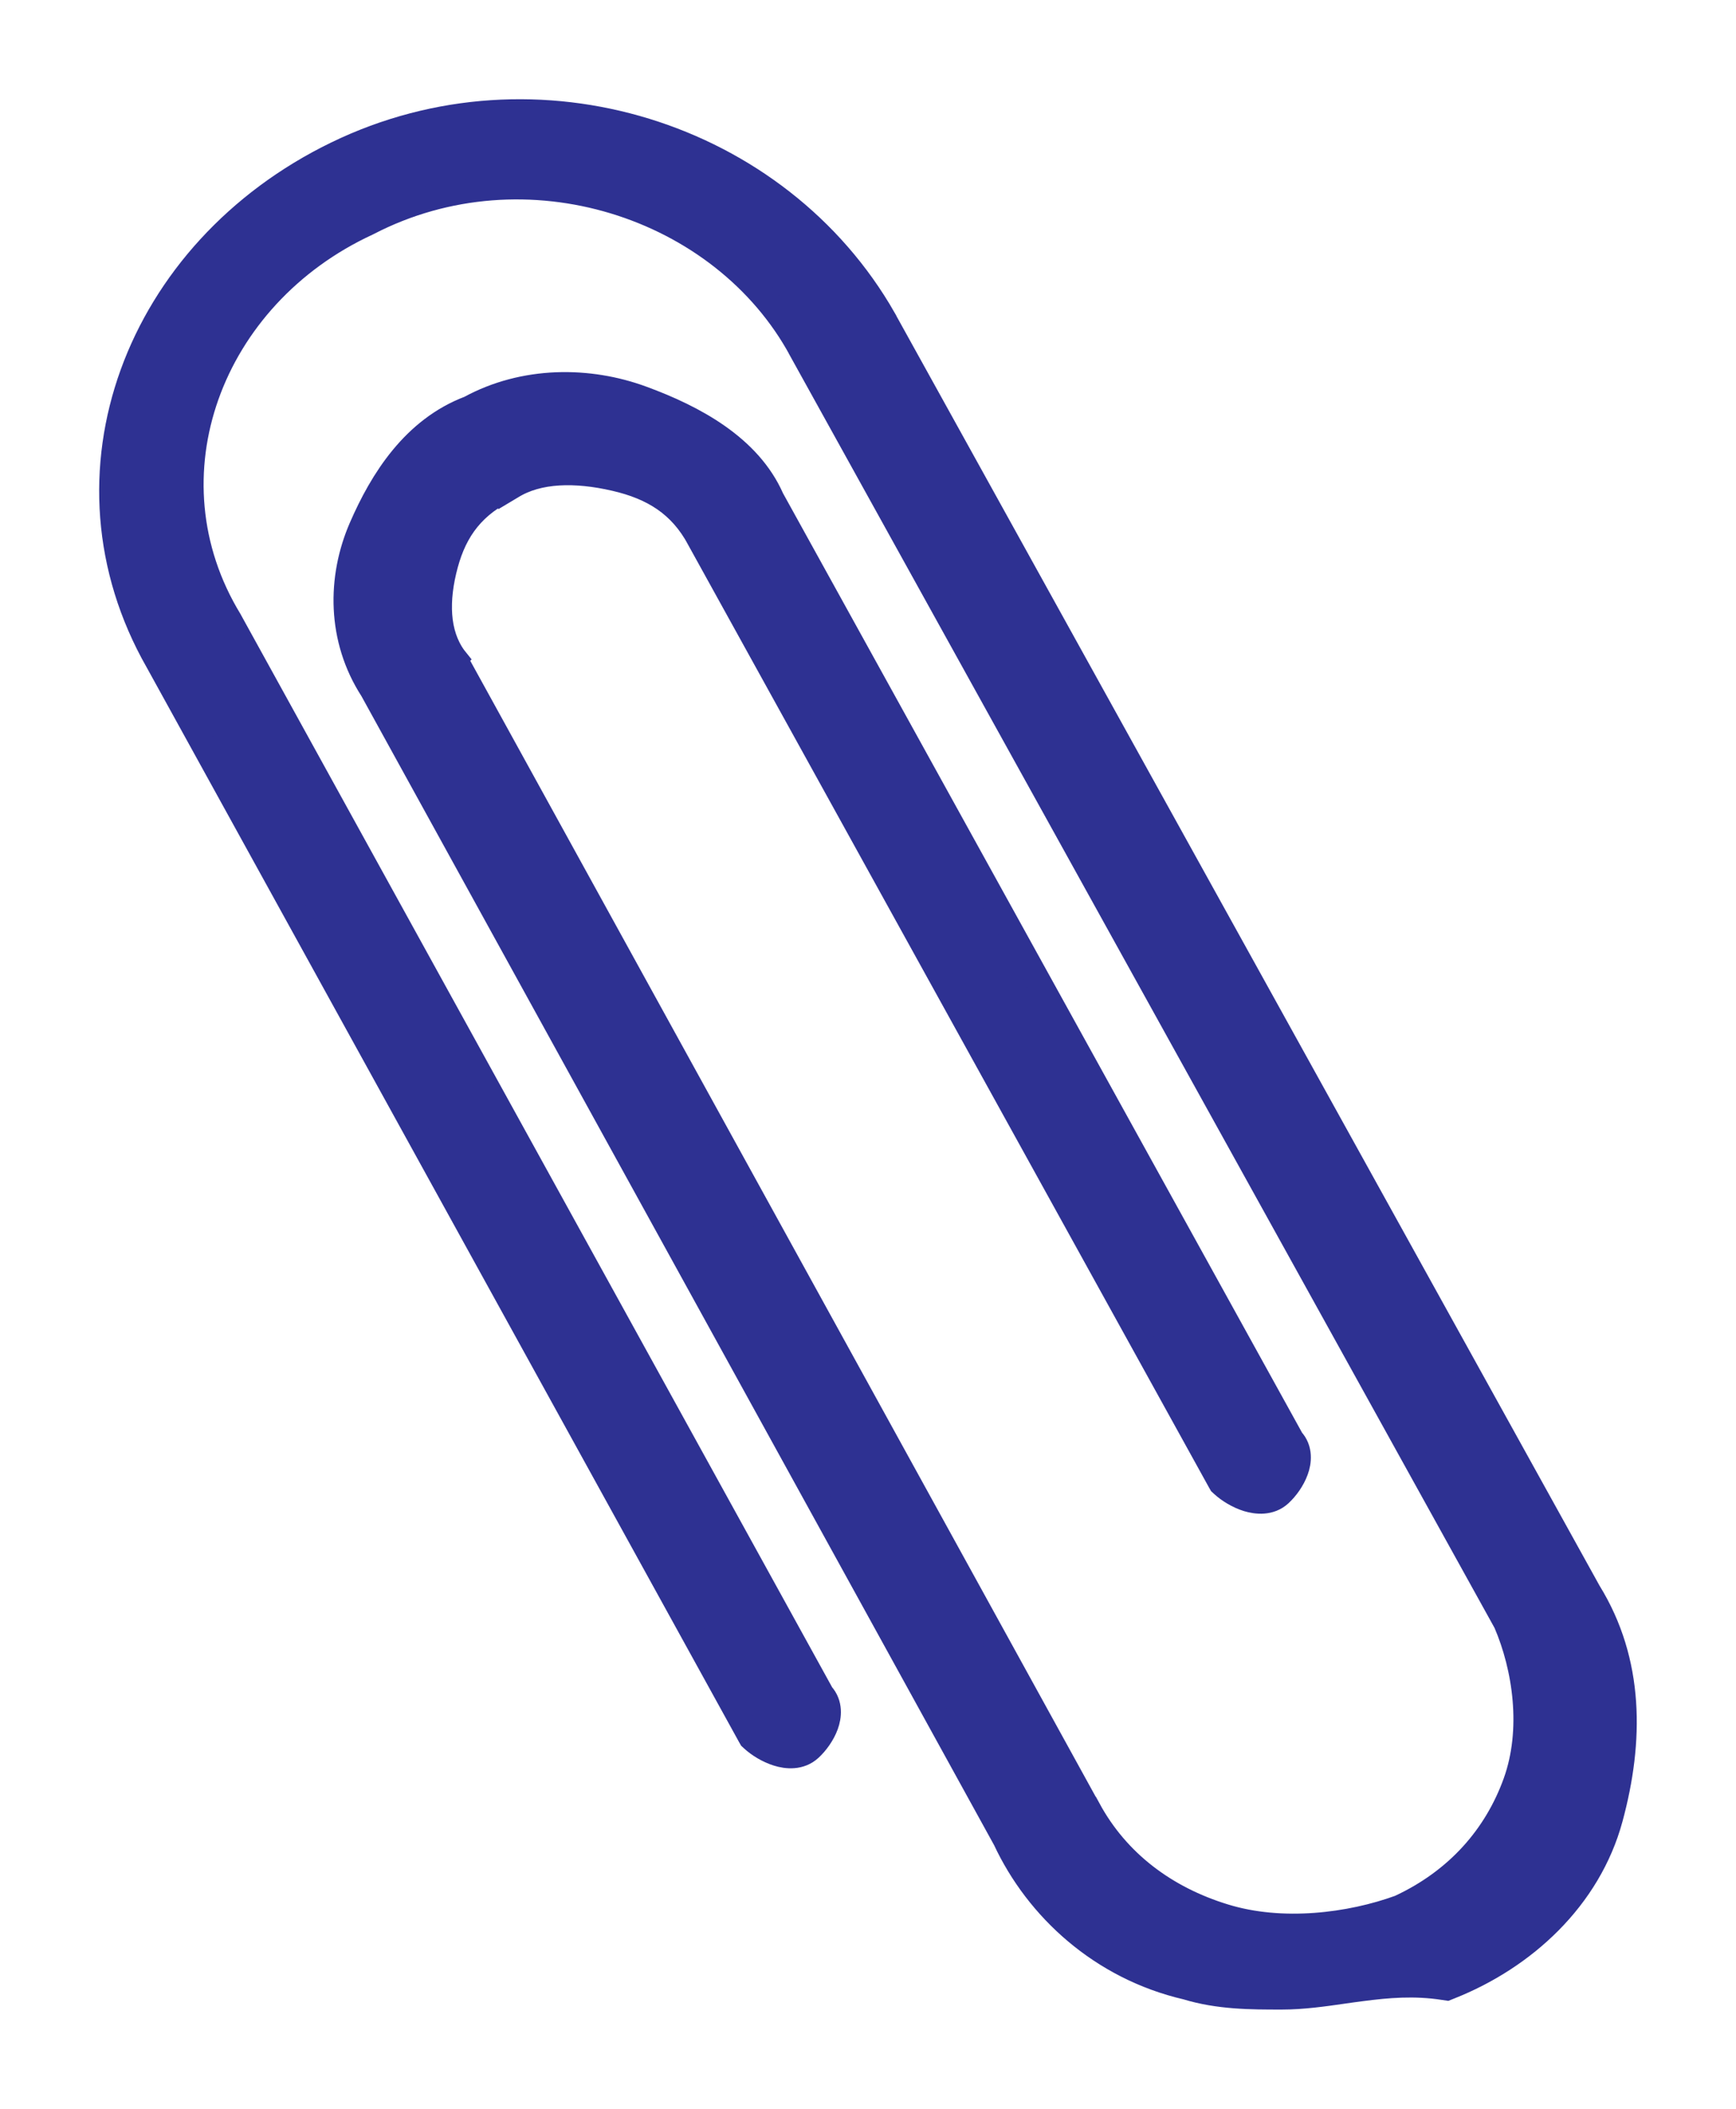 <svg width="14" height="17" viewBox="0 0 14 17" fill="none" xmlns="http://www.w3.org/2000/svg">
<path d="M9.838 11.944L9.846 11.958L9.858 11.969C9.909 12.016 9.984 12.062 10.061 12.086C10.134 12.108 10.242 12.12 10.323 12.045C10.374 11.998 10.425 11.928 10.452 11.853C10.477 11.786 10.489 11.684 10.418 11.607L6.225 4.021C6.042 3.603 5.595 3.364 5.181 3.212C4.749 3.052 4.227 3.05 3.787 3.29C3.339 3.459 3.08 3.869 2.913 4.254C2.737 4.659 2.735 5.15 3.001 5.561L8.106 14.829C8.365 15.384 8.881 15.861 9.57 16.021C9.83 16.1 10.089 16.1 10.331 16.1H10.338C10.505 16.1 10.675 16.076 10.84 16.052C10.887 16.045 10.933 16.039 10.979 16.033C11.192 16.005 11.408 15.987 11.641 16.023L11.668 16.027L11.693 16.017C12.291 15.78 12.813 15.303 12.988 14.658C13.157 14.035 13.161 13.396 12.813 12.833L7.129 2.573L7.129 2.573L7.129 2.572C6.279 1.082 4.326 0.456 2.714 1.239C1.105 2.02 0.413 3.829 1.27 5.331C1.27 5.331 1.27 5.331 1.27 5.331L6.048 13.996L6.056 14.01L6.068 14.021C6.119 14.068 6.194 14.114 6.271 14.138C6.344 14.161 6.452 14.172 6.533 14.097C6.584 14.05 6.635 13.98 6.662 13.906C6.687 13.838 6.699 13.737 6.628 13.659L1.856 5.006L1.856 5.006L1.854 5.002C1.148 3.844 1.692 2.387 2.964 1.8L2.964 1.8L2.968 1.798C4.239 1.139 5.827 1.653 6.46 2.821L6.46 2.821L6.46 2.822L12.143 13.08C12.3 13.444 12.374 13.946 12.221 14.37C12.066 14.8 11.756 15.159 11.288 15.376C10.89 15.521 10.339 15.592 9.873 15.448C9.4 15.303 9.011 15.014 8.778 14.584L8.777 14.584L3.669 5.31L3.67 5.309L3.662 5.299C3.524 5.107 3.516 4.84 3.595 4.548C3.671 4.27 3.817 4.067 4.118 3.928L4.118 3.929L4.128 3.923C4.342 3.791 4.64 3.785 4.96 3.859C5.268 3.93 5.488 4.068 5.636 4.341L5.636 4.342L9.838 11.944Z" fill="#2E3192" stroke="#2E3192" stroke-width="0.2"/>
</svg>
